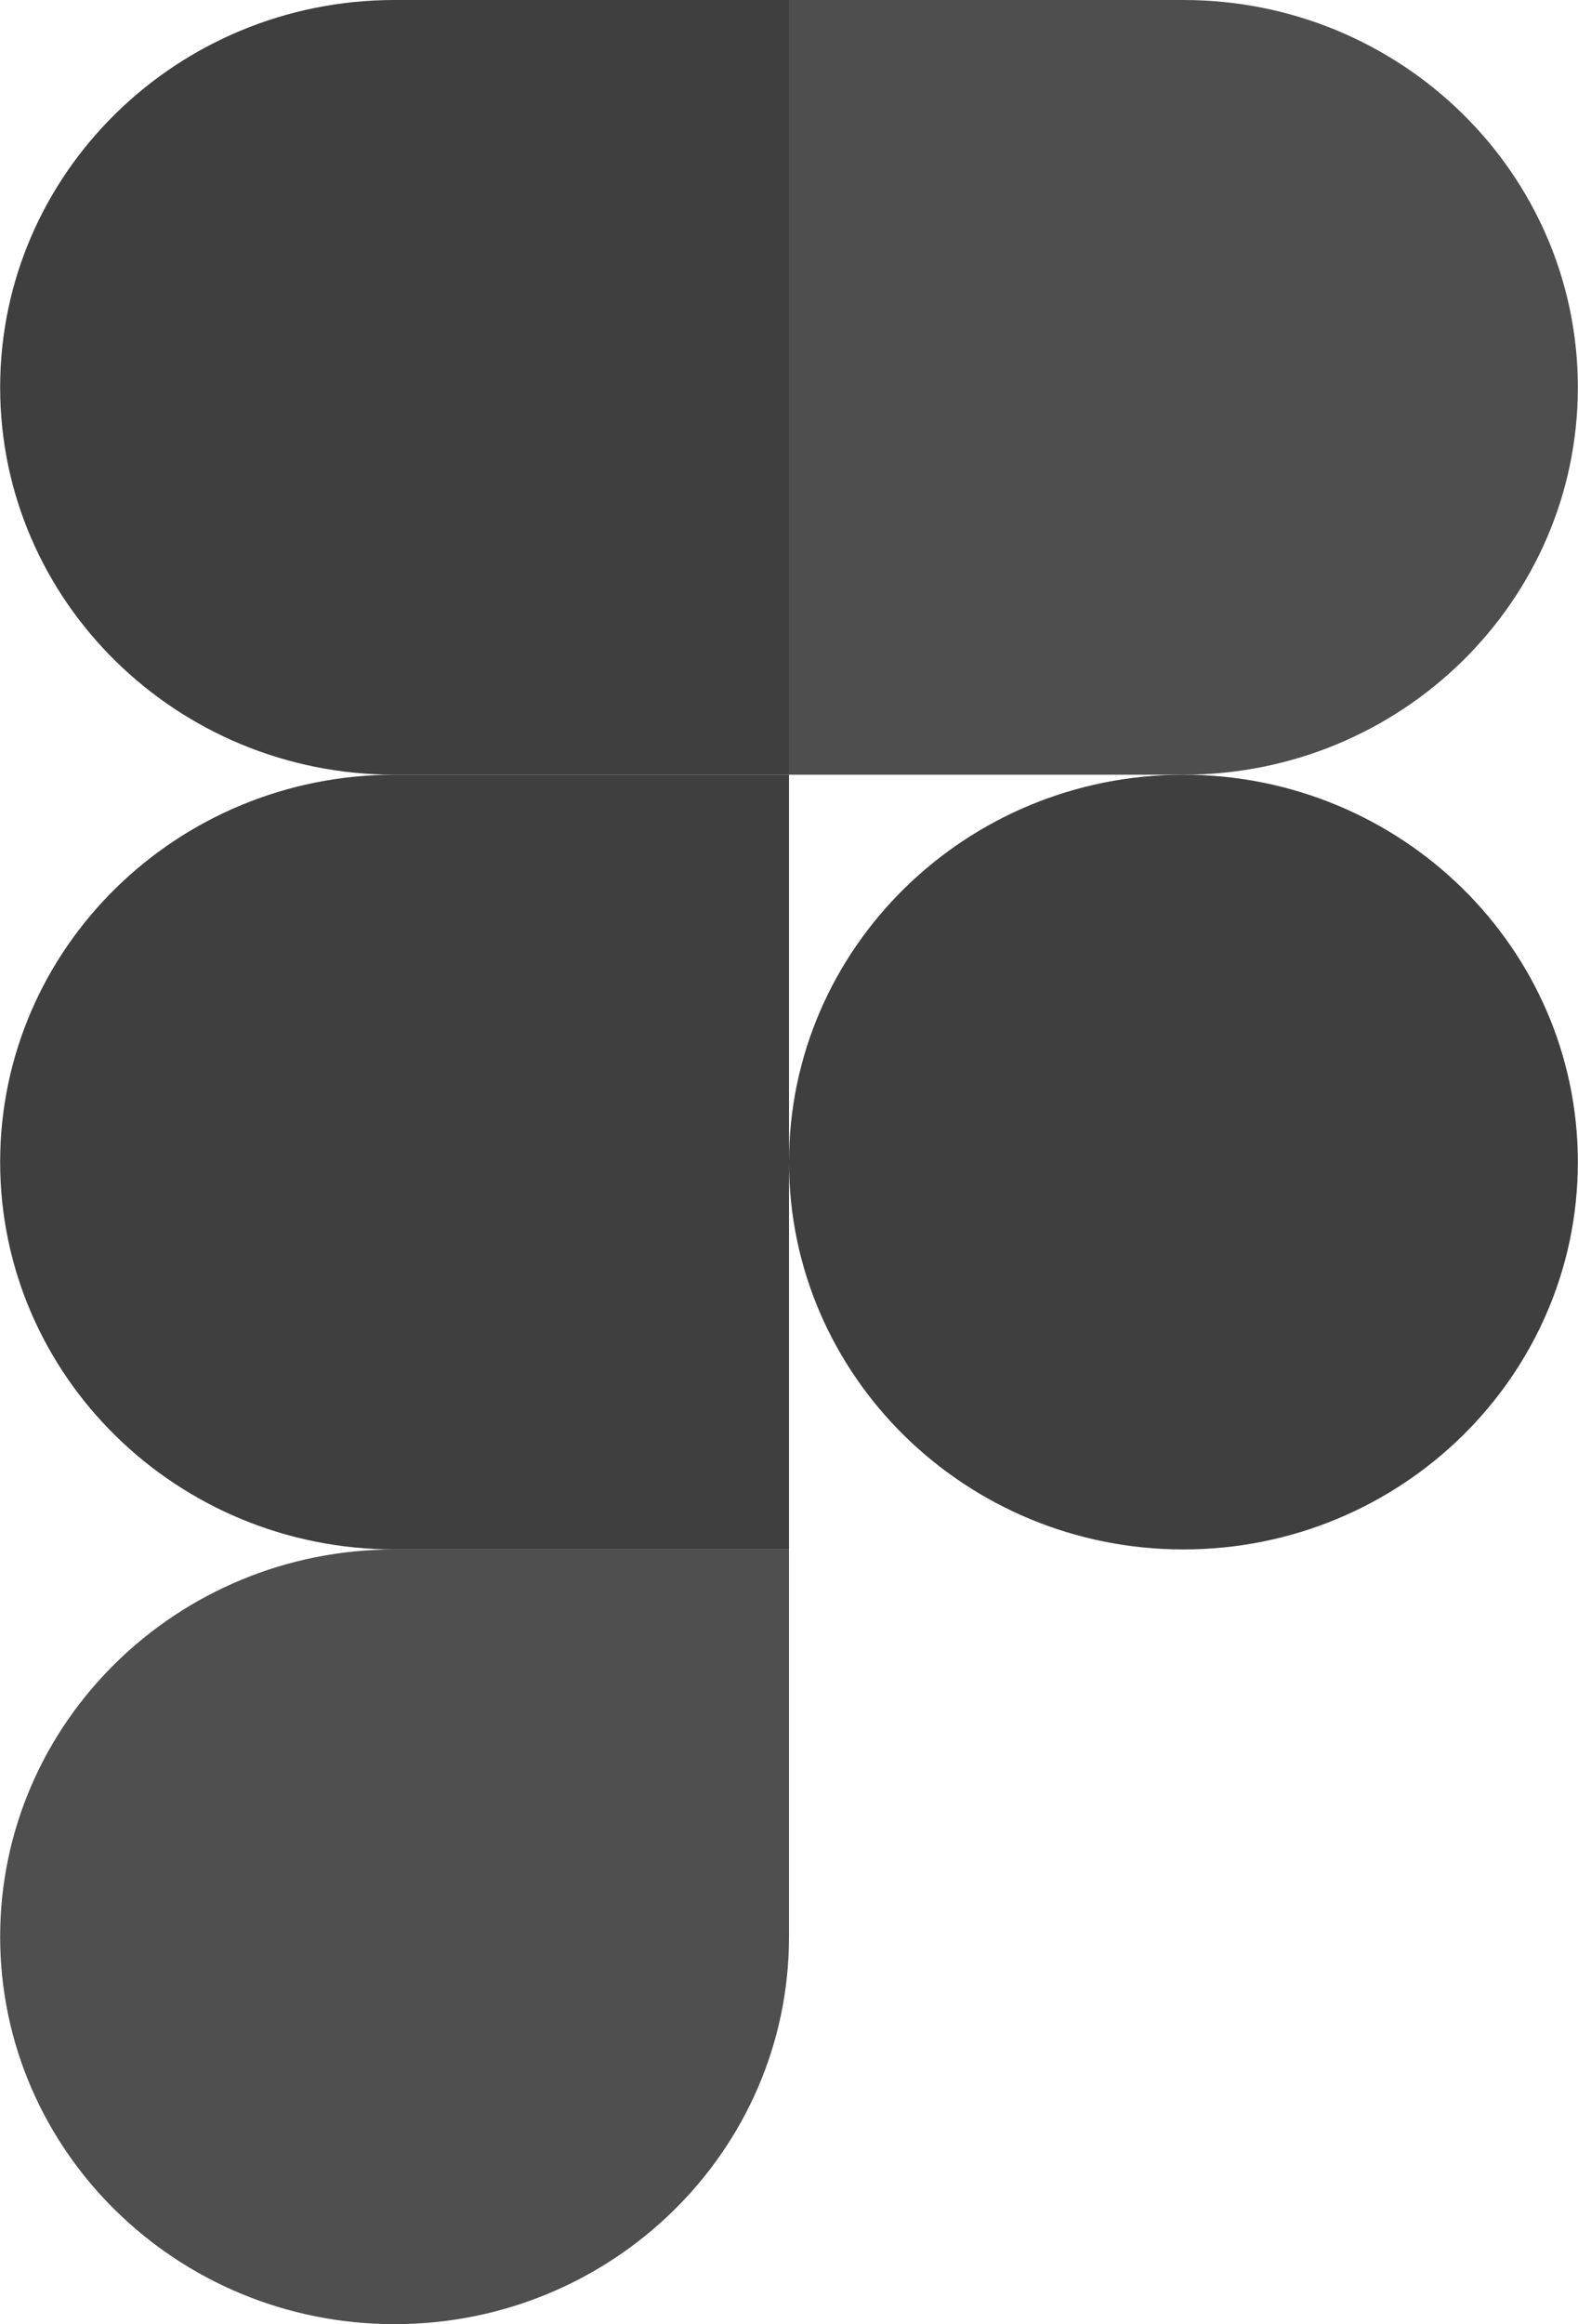 <svg width="53" height="78" viewBox="0 0 53 78" fill="none" xmlns="http://www.w3.org/2000/svg">
<path d="M13.253 78C20.565 78 26.5 72.176 26.5 65V52H13.253C5.94 52 0.005 57.824 0.005 65C0.005 72.176 5.94 78 13.253 78Z" fill="#4F4F4F"/>
<path d="M0.005 39C0.005 31.824 5.94 26 13.253 26H26.5V52H13.253C5.94 52 0.005 46.176 0.005 39Z" fill="#3F3F3F"/>
<path d="M0.005 13C0.005 5.824 5.94 0 13.253 0H26.5V26H13.253C5.94 26 0.005 20.176 0.005 13Z" fill="#3F3F3F"/>
<path d="M26.5 0H39.747C47.06 0 52.995 5.824 52.995 13C52.995 20.176 47.06 26 39.747 26H26.5V0Z" fill="#4F4E4E"/>
<path d="M52.995 39C52.995 46.176 47.06 52 39.747 52C32.435 52 26.5 46.176 26.5 39C26.5 31.824 32.435 26 39.747 26C47.06 26 52.995 31.824 52.995 39Z" fill="#3F3F3F"/>
</svg>

